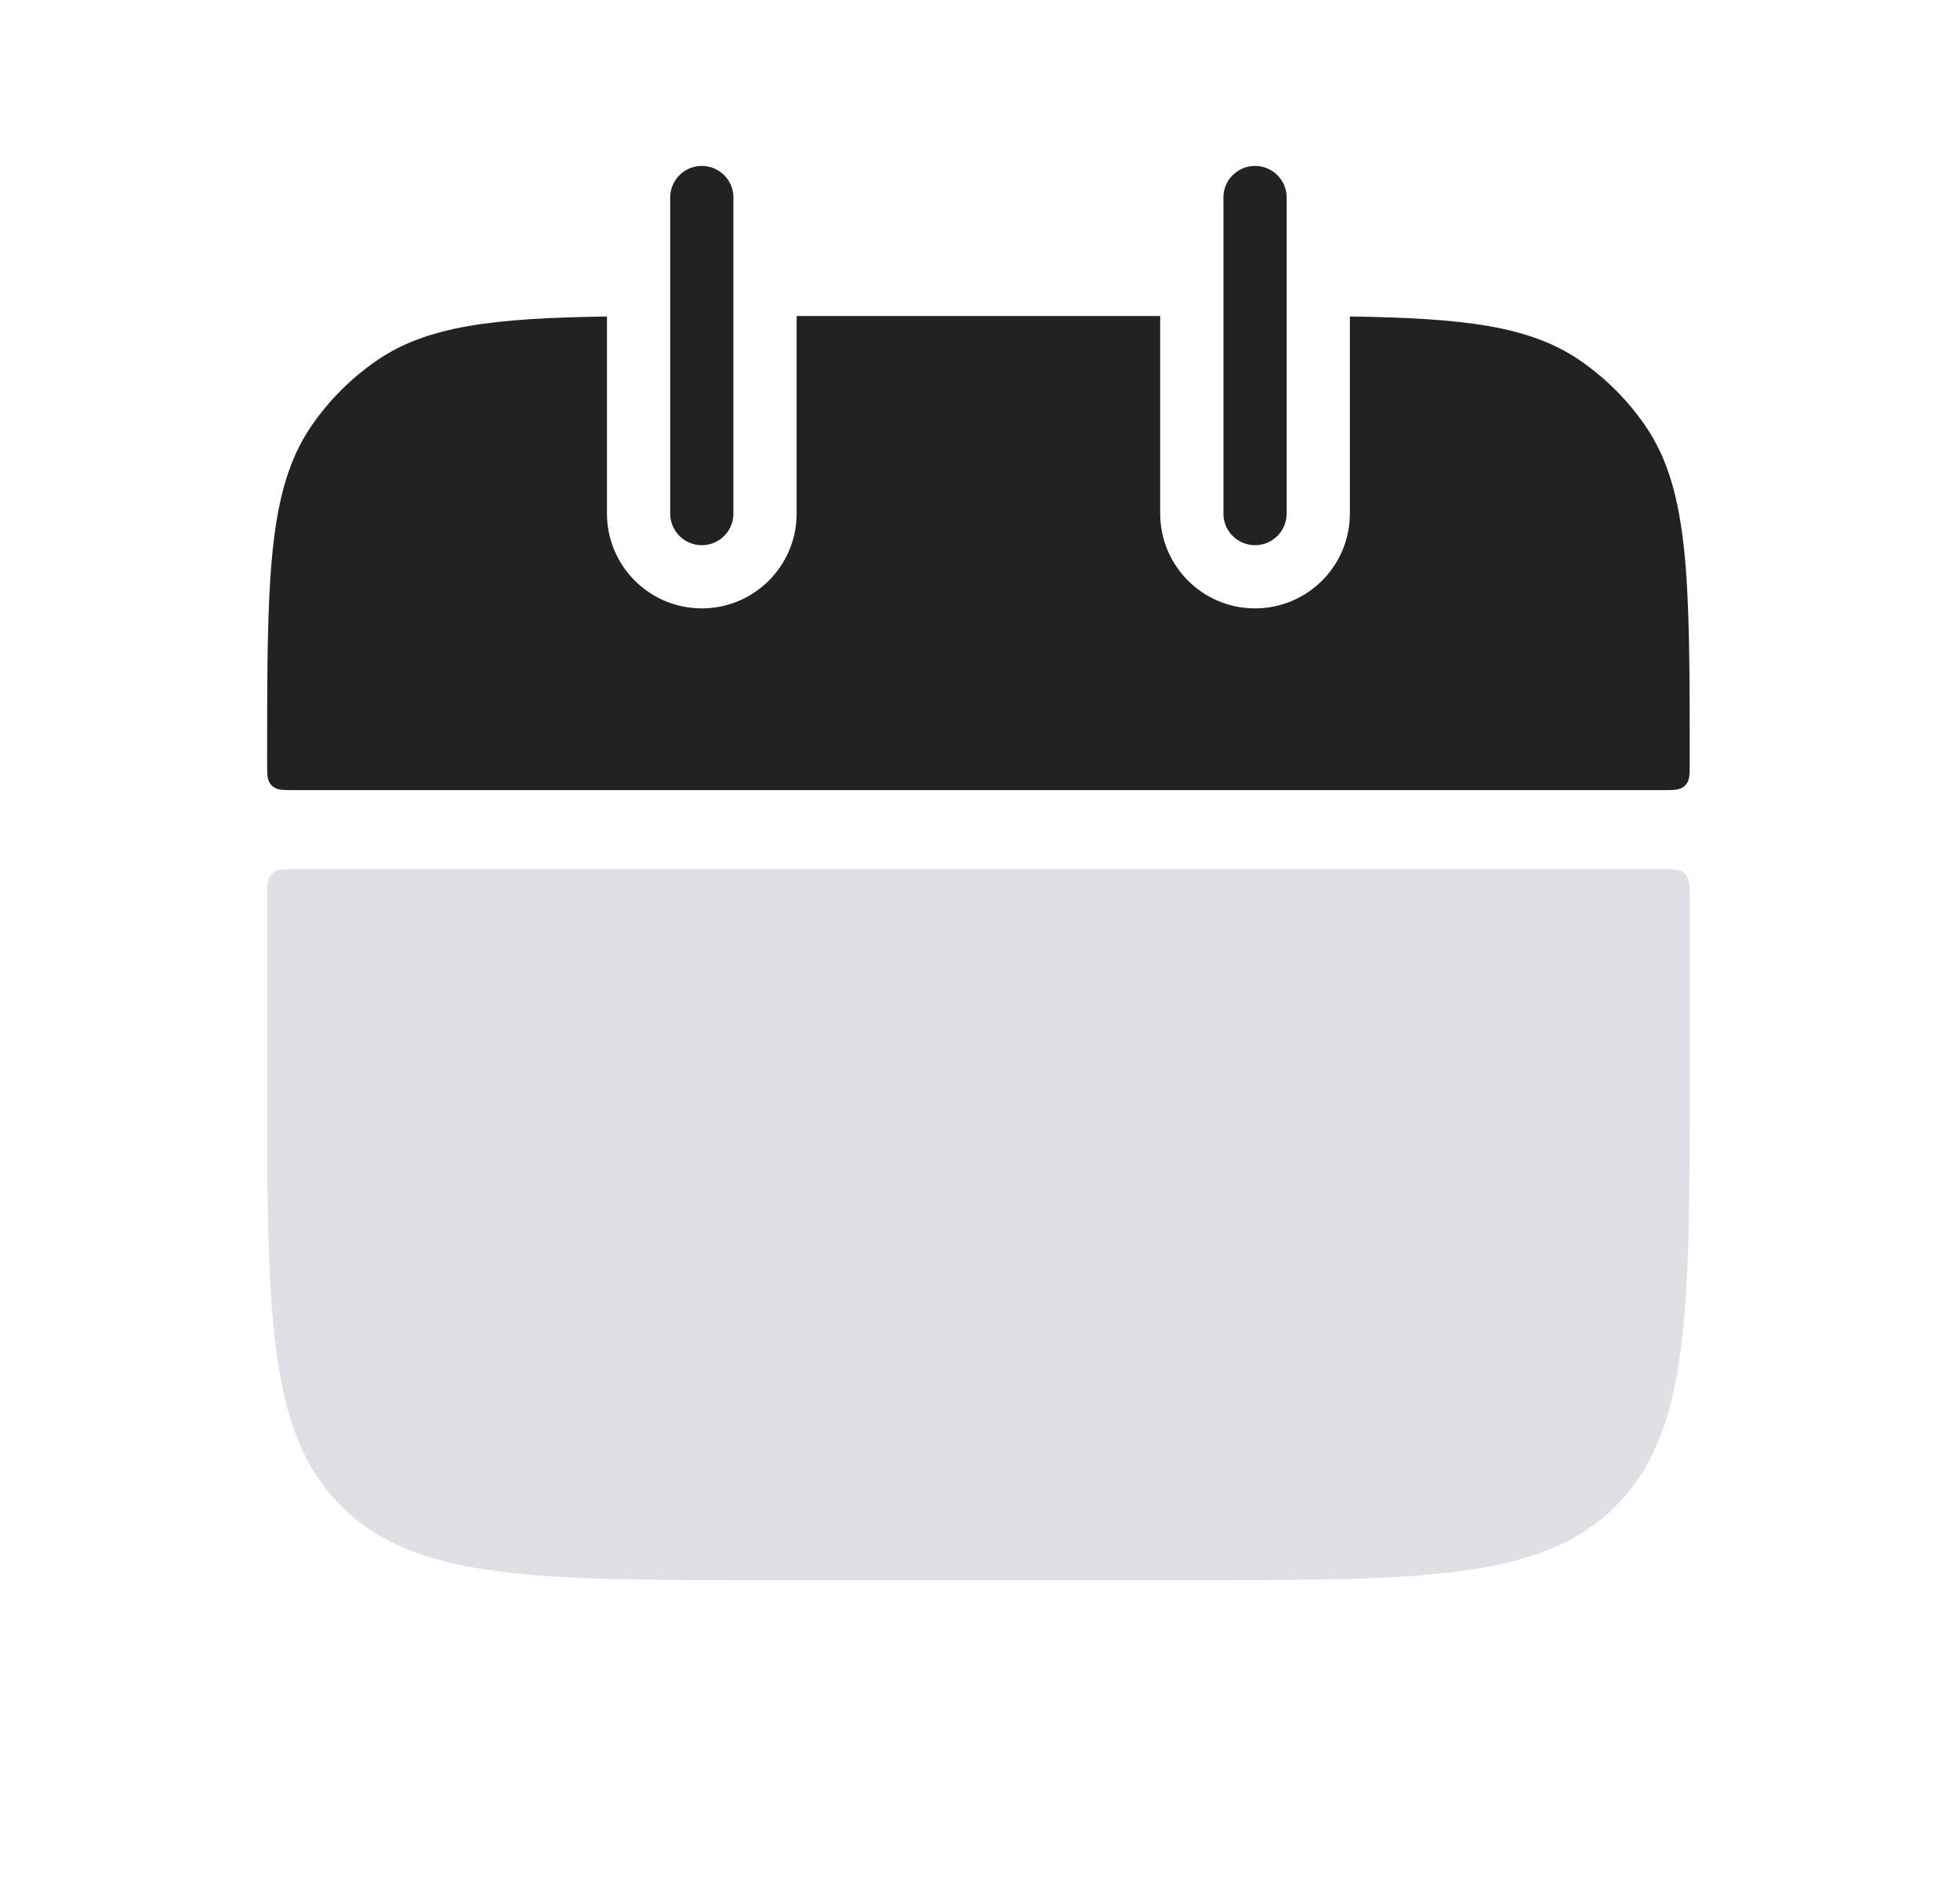 <svg width="31" height="30" viewBox="0 0 31 30" fill="none" xmlns="http://www.w3.org/2000/svg">
<g id="Date_today_duotone">
<path id="Subtract" fill-rule="evenodd" clip-rule="evenodd" d="M9.6 5.007C7.812 5.033 6.763 5.153 5.965 5.7C5.557 5.979 5.204 6.332 4.925 6.739C4.225 7.761 4.225 9.194 4.225 12.059C4.225 12.238 4.225 12.327 4.269 12.391C4.286 12.417 4.308 12.439 4.334 12.456C4.398 12.5 4.487 12.5 4.666 12.5H26.284C26.463 12.5 26.552 12.5 26.616 12.456C26.642 12.439 26.664 12.417 26.681 12.391C26.725 12.327 26.725 12.238 26.725 12.059C26.725 9.194 26.725 7.761 26.025 6.739C25.746 6.332 25.393 5.979 24.986 5.7C24.187 5.153 23.138 5.033 21.35 5.007L21.35 8.125C21.35 8.953 20.678 9.625 19.85 9.625C19.022 9.625 18.35 8.953 18.35 8.125L18.35 5H12.6L12.6 8.125C12.6 8.953 11.928 9.625 11.1 9.625C10.272 9.625 9.6 8.953 9.6 8.125L9.6 5.007Z" fill="#222222"/>
<path id="Rectangle 2" d="M4.225 14.25C4.225 14.014 4.225 13.896 4.298 13.823C4.372 13.75 4.489 13.75 4.725 13.75H26.225C26.461 13.75 26.579 13.75 26.652 13.823C26.725 13.896 26.725 14.014 26.725 14.25V17C26.725 20.771 26.725 22.657 25.553 23.828C24.382 25 22.496 25 18.725 25H12.225C8.454 25 6.568 25 5.397 23.828C4.225 22.657 4.225 20.771 4.225 17V14.25Z" fill="#7E869E" fill-opacity="0.25"/>
<path id="Line 1" d="M11.1 3.125L11.1 8.125" stroke="#222222" stroke-linecap="round"/>
<path id="Line 2" d="M19.85 3.125L19.85 8.125" stroke="#222222" stroke-linecap="round"/>
</g>
</svg>
